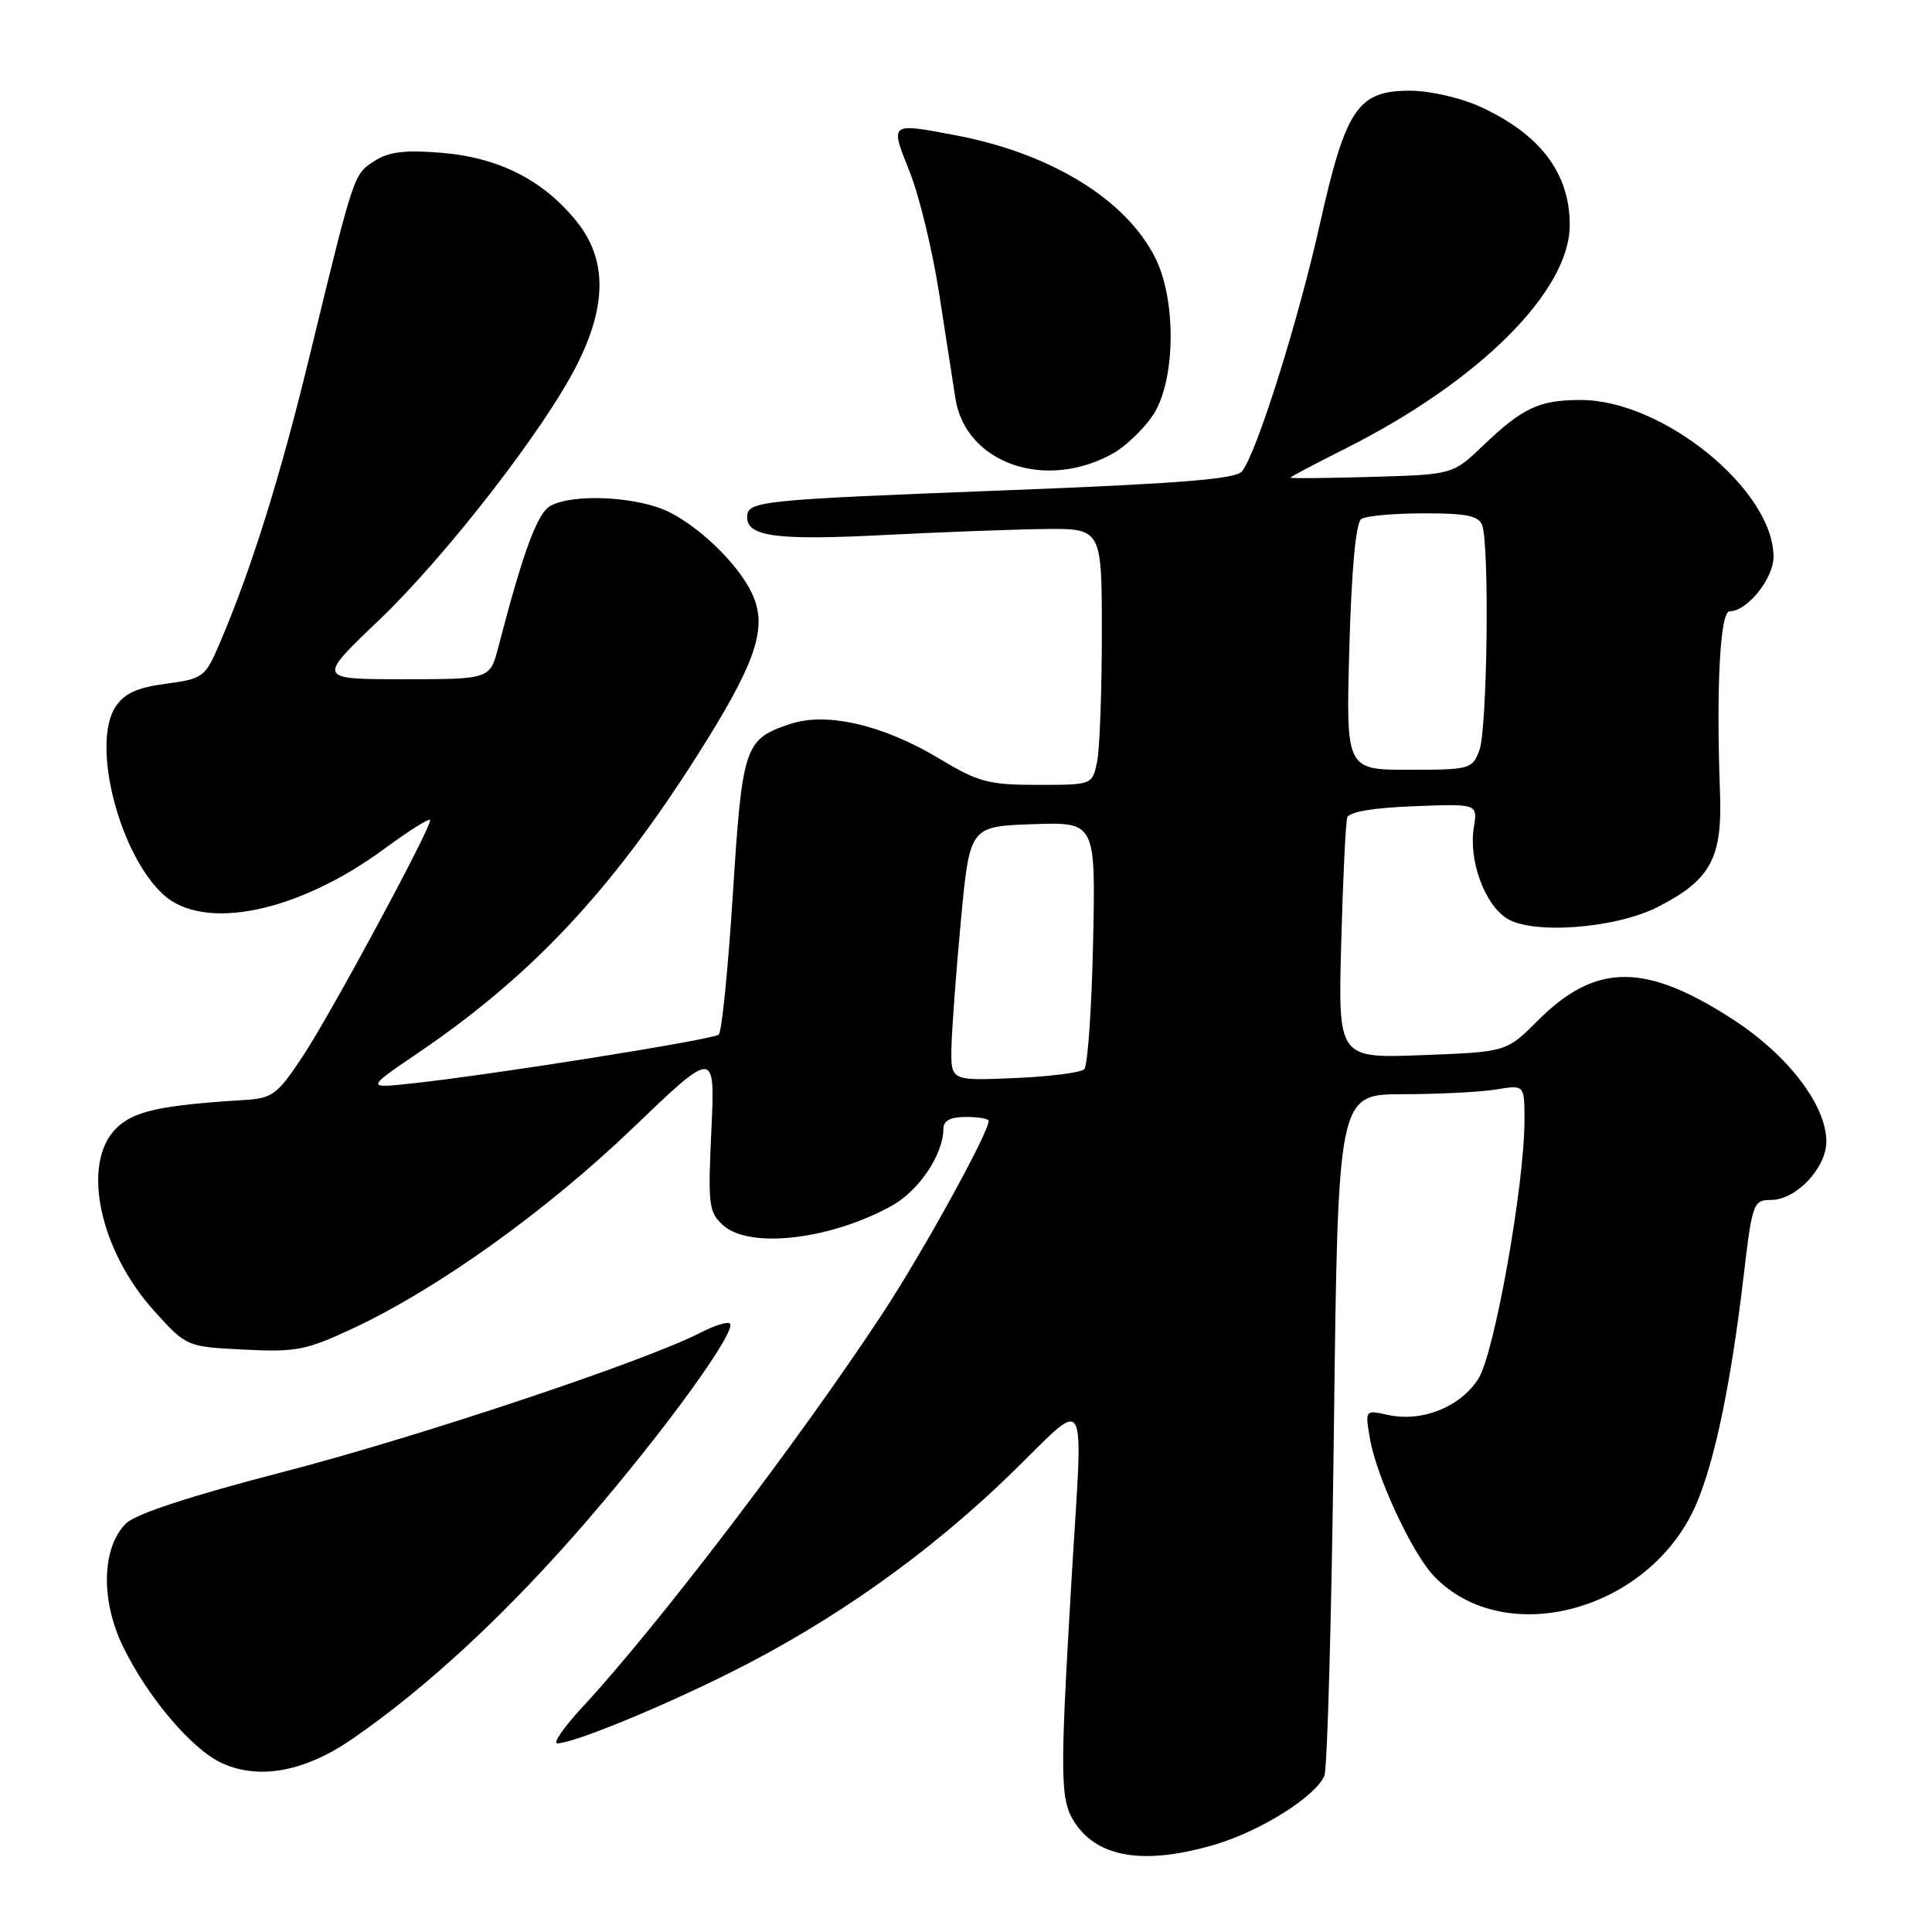 <?xml version="1.0" encoding="UTF-8" standalone="no"?>
<!DOCTYPE svg PUBLIC "-//W3C//DTD SVG 1.1//EN" "http://www.w3.org/Graphics/SVG/1.1/DTD/svg11.dtd" >
<svg xmlns="http://www.w3.org/2000/svg" xmlns:xlink="http://www.w3.org/1999/xlink" version="1.1" viewBox="0 0 256 256">
 <g >
 <path fill="currentColor"
d=" M 161.04 244.40 C 167.09 242.60 174.38 238.00 175.49 235.28 C 175.89 234.30 176.45 213.59 176.75 189.25 C 177.29 145.00 177.29 145.00 185.89 144.99 C 190.63 144.98 196.19 144.70 198.25 144.36 C 202.00 143.74 202.00 143.74 202.00 148.44 C 202.00 156.97 198.05 179.19 195.92 182.64 C 193.59 186.39 188.45 188.48 183.93 187.49 C 180.87 186.81 180.87 186.81 181.53 190.66 C 182.39 195.68 187.14 205.87 190.02 208.86 C 199.47 218.70 218.72 213.40 224.77 199.29 C 227.22 193.58 229.37 183.24 231.02 169.25 C 232.18 159.39 232.32 159.00 234.66 159.00 C 238.00 159.00 242.00 154.77 242.00 151.24 C 242.00 146.48 236.95 139.86 229.76 135.17 C 218.02 127.52 211.46 127.54 203.75 135.25 C 199.61 139.39 199.61 139.39 188.46 139.81 C 177.30 140.24 177.30 140.24 177.72 124.87 C 177.95 116.42 178.31 108.97 178.51 108.33 C 178.74 107.58 181.99 107.03 187.34 106.83 C 195.80 106.50 195.80 106.50 195.29 109.64 C 194.58 113.94 196.67 119.74 199.62 121.67 C 202.97 123.87 214.05 123.04 219.66 120.18 C 226.68 116.59 228.23 113.74 227.91 105.00 C 227.39 91.06 227.92 81.00 229.19 81.00 C 231.51 81.00 235.00 76.67 235.00 73.78 C 235.00 64.93 220.34 53.00 209.47 53.00 C 203.95 53.00 201.77 54.02 196.50 59.06 C 192.50 62.88 192.50 62.88 181.75 63.19 C 175.83 63.36 171.00 63.41 171.00 63.29 C 171.00 63.18 174.26 61.45 178.25 59.45 C 195.97 50.56 208.00 38.58 208.00 29.81 C 208.00 22.91 204.05 17.73 196.00 14.08 C 193.53 12.96 189.44 12.03 186.92 12.02 C 179.92 11.99 178.34 14.31 174.89 29.69 C 171.99 42.66 166.52 60.01 164.57 62.46 C 163.76 63.48 156.27 64.08 133.50 64.96 C 100.36 66.24 99.00 66.38 99.00 68.54 C 99.00 71.10 102.97 71.62 117.00 70.90 C 124.42 70.52 133.99 70.16 138.25 70.10 C 146.00 70.00 146.00 70.00 146.00 83.88 C 146.00 91.51 145.72 99.16 145.38 100.88 C 144.75 104.00 144.75 104.00 137.50 104.00 C 131.00 104.00 129.64 103.64 124.51 100.55 C 117.10 96.08 109.59 94.32 104.77 95.91 C 98.65 97.93 98.36 98.79 97.11 118.46 C 96.48 128.34 95.64 136.72 95.24 137.09 C 94.48 137.76 65.15 142.43 54.50 143.57 C 48.50 144.21 48.50 144.21 55.47 139.47 C 70.44 129.30 81.06 117.97 92.45 100.01 C 99.88 88.28 101.57 83.64 99.95 79.35 C 98.52 75.55 93.37 70.27 88.79 67.91 C 84.74 65.82 76.11 65.33 72.97 67.01 C 71.21 67.96 69.37 72.92 66.03 85.75 C 64.92 90.00 64.92 90.00 53.47 90.00 C 42.02 90.00 42.02 90.00 50.14 82.25 C 59.06 73.74 72.09 56.95 76.43 48.38 C 80.44 40.45 80.44 34.36 76.41 29.35 C 72.00 23.86 66.08 20.86 58.44 20.24 C 53.57 19.85 51.47 20.12 49.57 21.36 C 46.84 23.15 46.92 22.92 40.99 47.31 C 37.08 63.40 33.27 75.53 29.06 85.36 C 27.18 89.74 26.90 89.94 21.99 90.60 C 18.14 91.11 16.48 91.87 15.30 93.67 C 12.08 98.57 15.77 113.10 21.59 118.49 C 26.97 123.48 39.48 120.91 50.97 112.44 C 54.29 110.00 57.00 108.30 57.00 108.67 C 57.00 109.93 43.88 134.27 40.17 139.88 C 36.79 145.01 36.11 145.52 32.48 145.75 C 21.21 146.44 17.68 147.23 15.37 149.54 C 10.74 154.17 13.17 165.68 20.46 173.74 C 24.73 178.45 24.73 178.45 32.34 178.83 C 39.22 179.18 40.59 178.91 46.72 176.04 C 58.01 170.76 72.30 160.54 83.83 149.49 C 94.76 139.01 94.76 139.01 94.26 149.76 C 93.79 159.72 93.91 160.64 95.84 162.37 C 99.35 165.52 110.11 164.26 118.21 159.74 C 121.78 157.75 125.00 152.95 125.00 149.60 C 125.00 148.49 125.92 148.00 128.00 148.00 C 129.65 148.00 131.00 148.23 131.00 148.52 C 131.00 150.10 122.35 165.80 116.97 174.00 C 105.94 190.78 87.10 215.50 77.13 226.25 C 74.71 228.86 73.23 231.00 73.84 231.00 C 75.96 231.00 87.54 226.26 97.00 221.51 C 110.49 214.75 122.96 205.91 133.72 195.50 C 144.54 185.02 143.52 183.22 141.94 210.00 C 140.43 235.75 140.47 238.54 142.42 241.51 C 145.49 246.20 151.72 247.16 161.04 244.40 Z  M 46.68 230.42 C 56.65 223.55 67.32 213.63 77.82 201.46 C 88.19 189.43 97.67 176.34 96.71 175.37 C 96.42 175.09 94.71 175.62 92.90 176.55 C 85.60 180.33 55.37 190.42 37.56 195.03 C 25.27 198.21 17.95 200.61 16.70 201.86 C 13.46 205.09 13.31 212.07 16.34 218.26 C 19.62 224.97 25.48 231.85 29.44 233.64 C 34.36 235.87 40.40 234.75 46.68 230.42 Z  M 147.50 60.07 C 149.14 59.15 151.51 56.89 152.75 55.05 C 155.78 50.55 155.93 39.73 153.03 34.07 C 149.10 26.36 139.21 20.32 126.65 17.93 C 117.82 16.26 117.91 16.19 120.53 22.75 C 121.80 25.91 123.57 33.22 124.46 39.00 C 125.36 44.78 126.31 50.96 126.59 52.75 C 127.92 61.39 138.52 65.11 147.50 60.07 Z  M 126.07 138.85 C 126.12 136.46 126.68 128.88 127.32 122.00 C 128.50 109.50 128.50 109.50 136.84 109.21 C 145.18 108.92 145.18 108.92 144.84 124.88 C 144.65 133.65 144.13 141.21 143.67 141.67 C 143.21 142.13 139.05 142.66 134.42 142.85 C 126.00 143.21 126.00 143.21 126.07 138.85 Z  M 178.80 85.75 C 179.09 75.34 179.66 69.24 180.38 68.77 C 181.00 68.36 184.71 68.02 188.64 68.02 C 194.24 68.00 195.92 68.34 196.39 69.58 C 197.38 72.17 197.08 96.65 196.02 99.43 C 195.09 101.91 194.74 102.00 186.70 102.00 C 178.34 102.00 178.34 102.00 178.80 85.75 Z "/>
</g>
</svg>